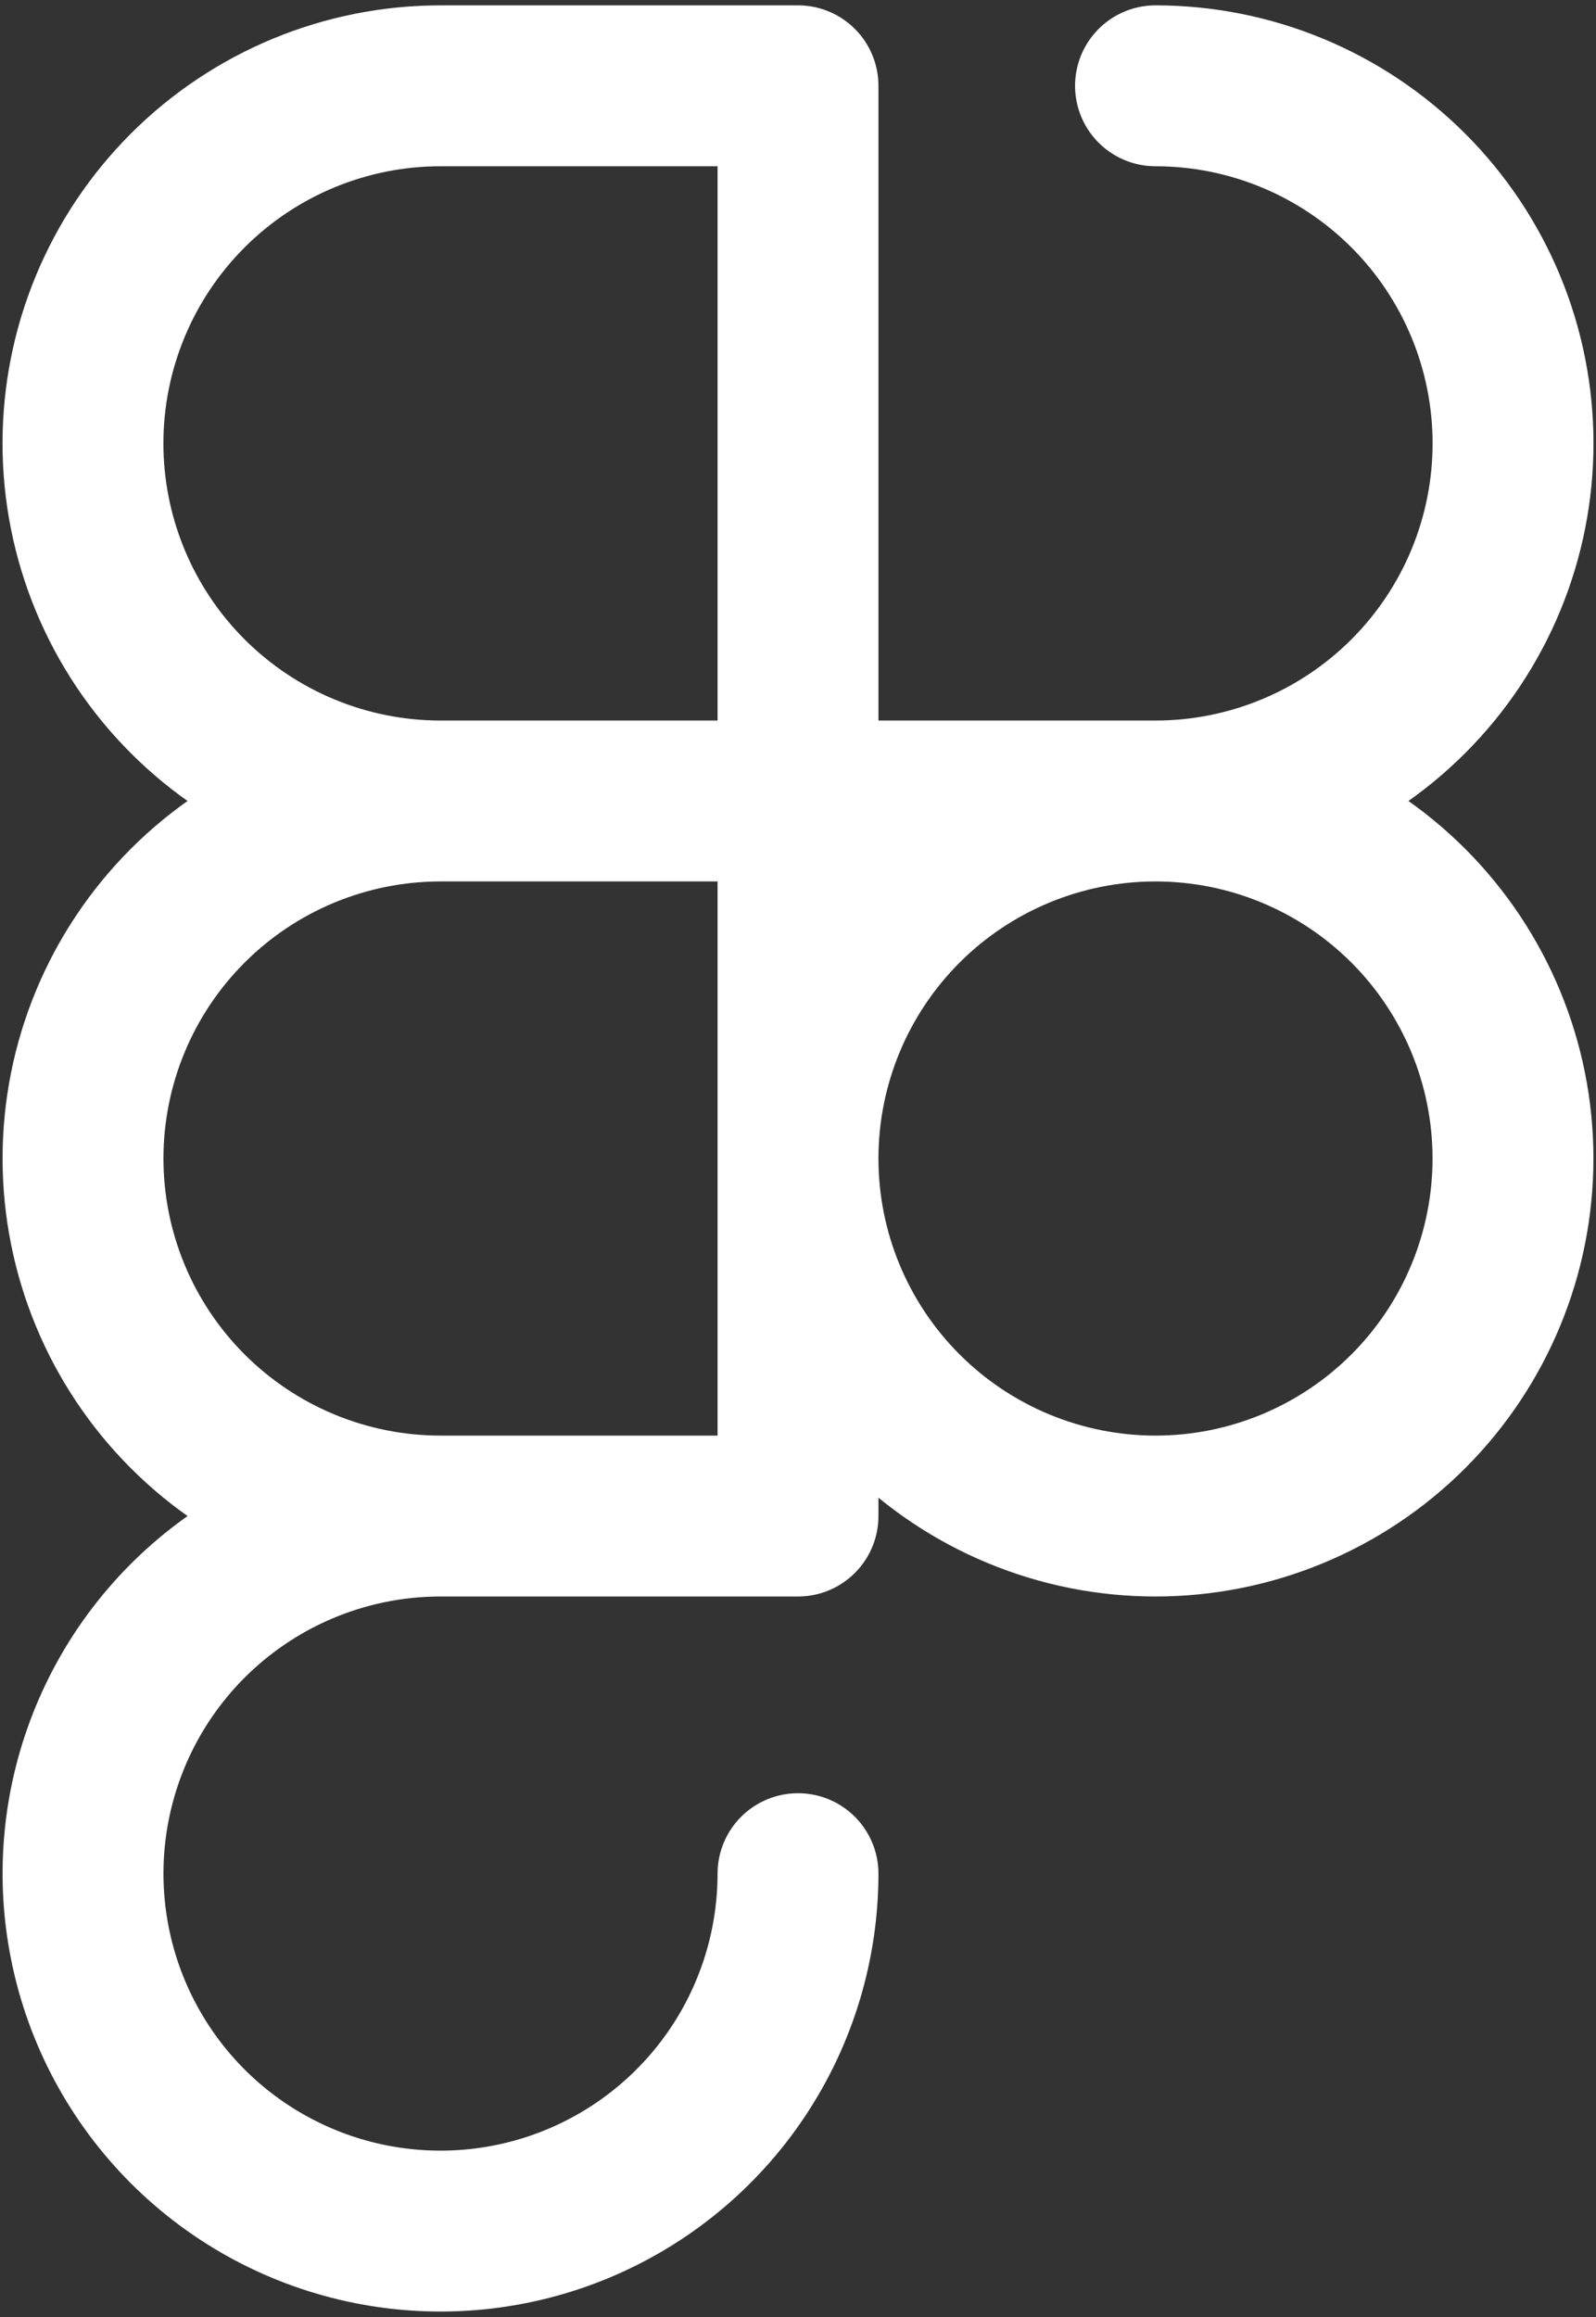 <svg width="62" height="90" viewBox="0 0 62 90" fill="none" xmlns="http://www.w3.org/2000/svg">
<rect x="0" y="0" width="62" height="90" fill="#333333" stroke="none"/>
<g clip-path="url(#clip0_133_193)">
<path d="M31 31.113H17.113M31 31.113V3.333H17.113C13.429 3.333 9.896 4.797 7.291 7.402C4.687 10.006 3.223 13.539 3.223 17.223C3.223 20.907 4.687 24.44 7.291 27.044C9.896 29.649 13.429 31.113 17.113 31.113M31 31.113V58.888H17.113M31 31.113H44.888M17.113 31.113C13.43 31.113 9.897 32.576 7.293 35.18C4.688 37.785 3.225 41.317 3.225 45C3.225 48.683 4.688 52.216 7.293 54.82C9.897 57.424 13.43 58.888 17.113 58.888M17.113 58.888C14.366 58.888 11.681 59.702 9.398 61.228C7.114 62.754 5.334 64.922 4.283 67.46C3.232 69.997 2.956 72.789 3.492 75.483C4.027 78.177 5.35 80.651 7.291 82.594C9.233 84.536 11.707 85.859 14.401 86.395C17.095 86.931 19.887 86.657 22.424 85.607C24.962 84.556 27.131 82.777 28.658 80.493C30.184 78.21 30.999 75.526 31 72.779M44.888 31.113C41.205 31.113 37.672 32.576 35.068 35.18C32.463 37.785 31 41.317 31 45C31 48.683 32.463 52.216 35.068 54.82C37.672 57.424 41.205 58.888 44.888 58.888C48.571 58.888 52.103 57.424 54.708 54.82C57.312 52.216 58.775 48.683 58.775 45C58.775 41.317 57.312 37.785 54.708 35.18C52.103 32.576 48.571 31.113 44.888 31.113ZM44.888 31.113C48.572 31.113 52.104 29.649 54.709 27.044C57.314 24.44 58.777 20.907 58.777 17.223C58.777 13.539 57.314 10.006 54.709 7.402C52.104 4.797 48.572 3.333 44.888 3.333" stroke="white" stroke-width="6.25" stroke-linecap="round" stroke-linejoin="round"/>
</g>
<defs>
<clipPath id="clip0_133_193">
<rect width="62" height="90" fill="white"/>
</clipPath>
</defs>
</svg>
